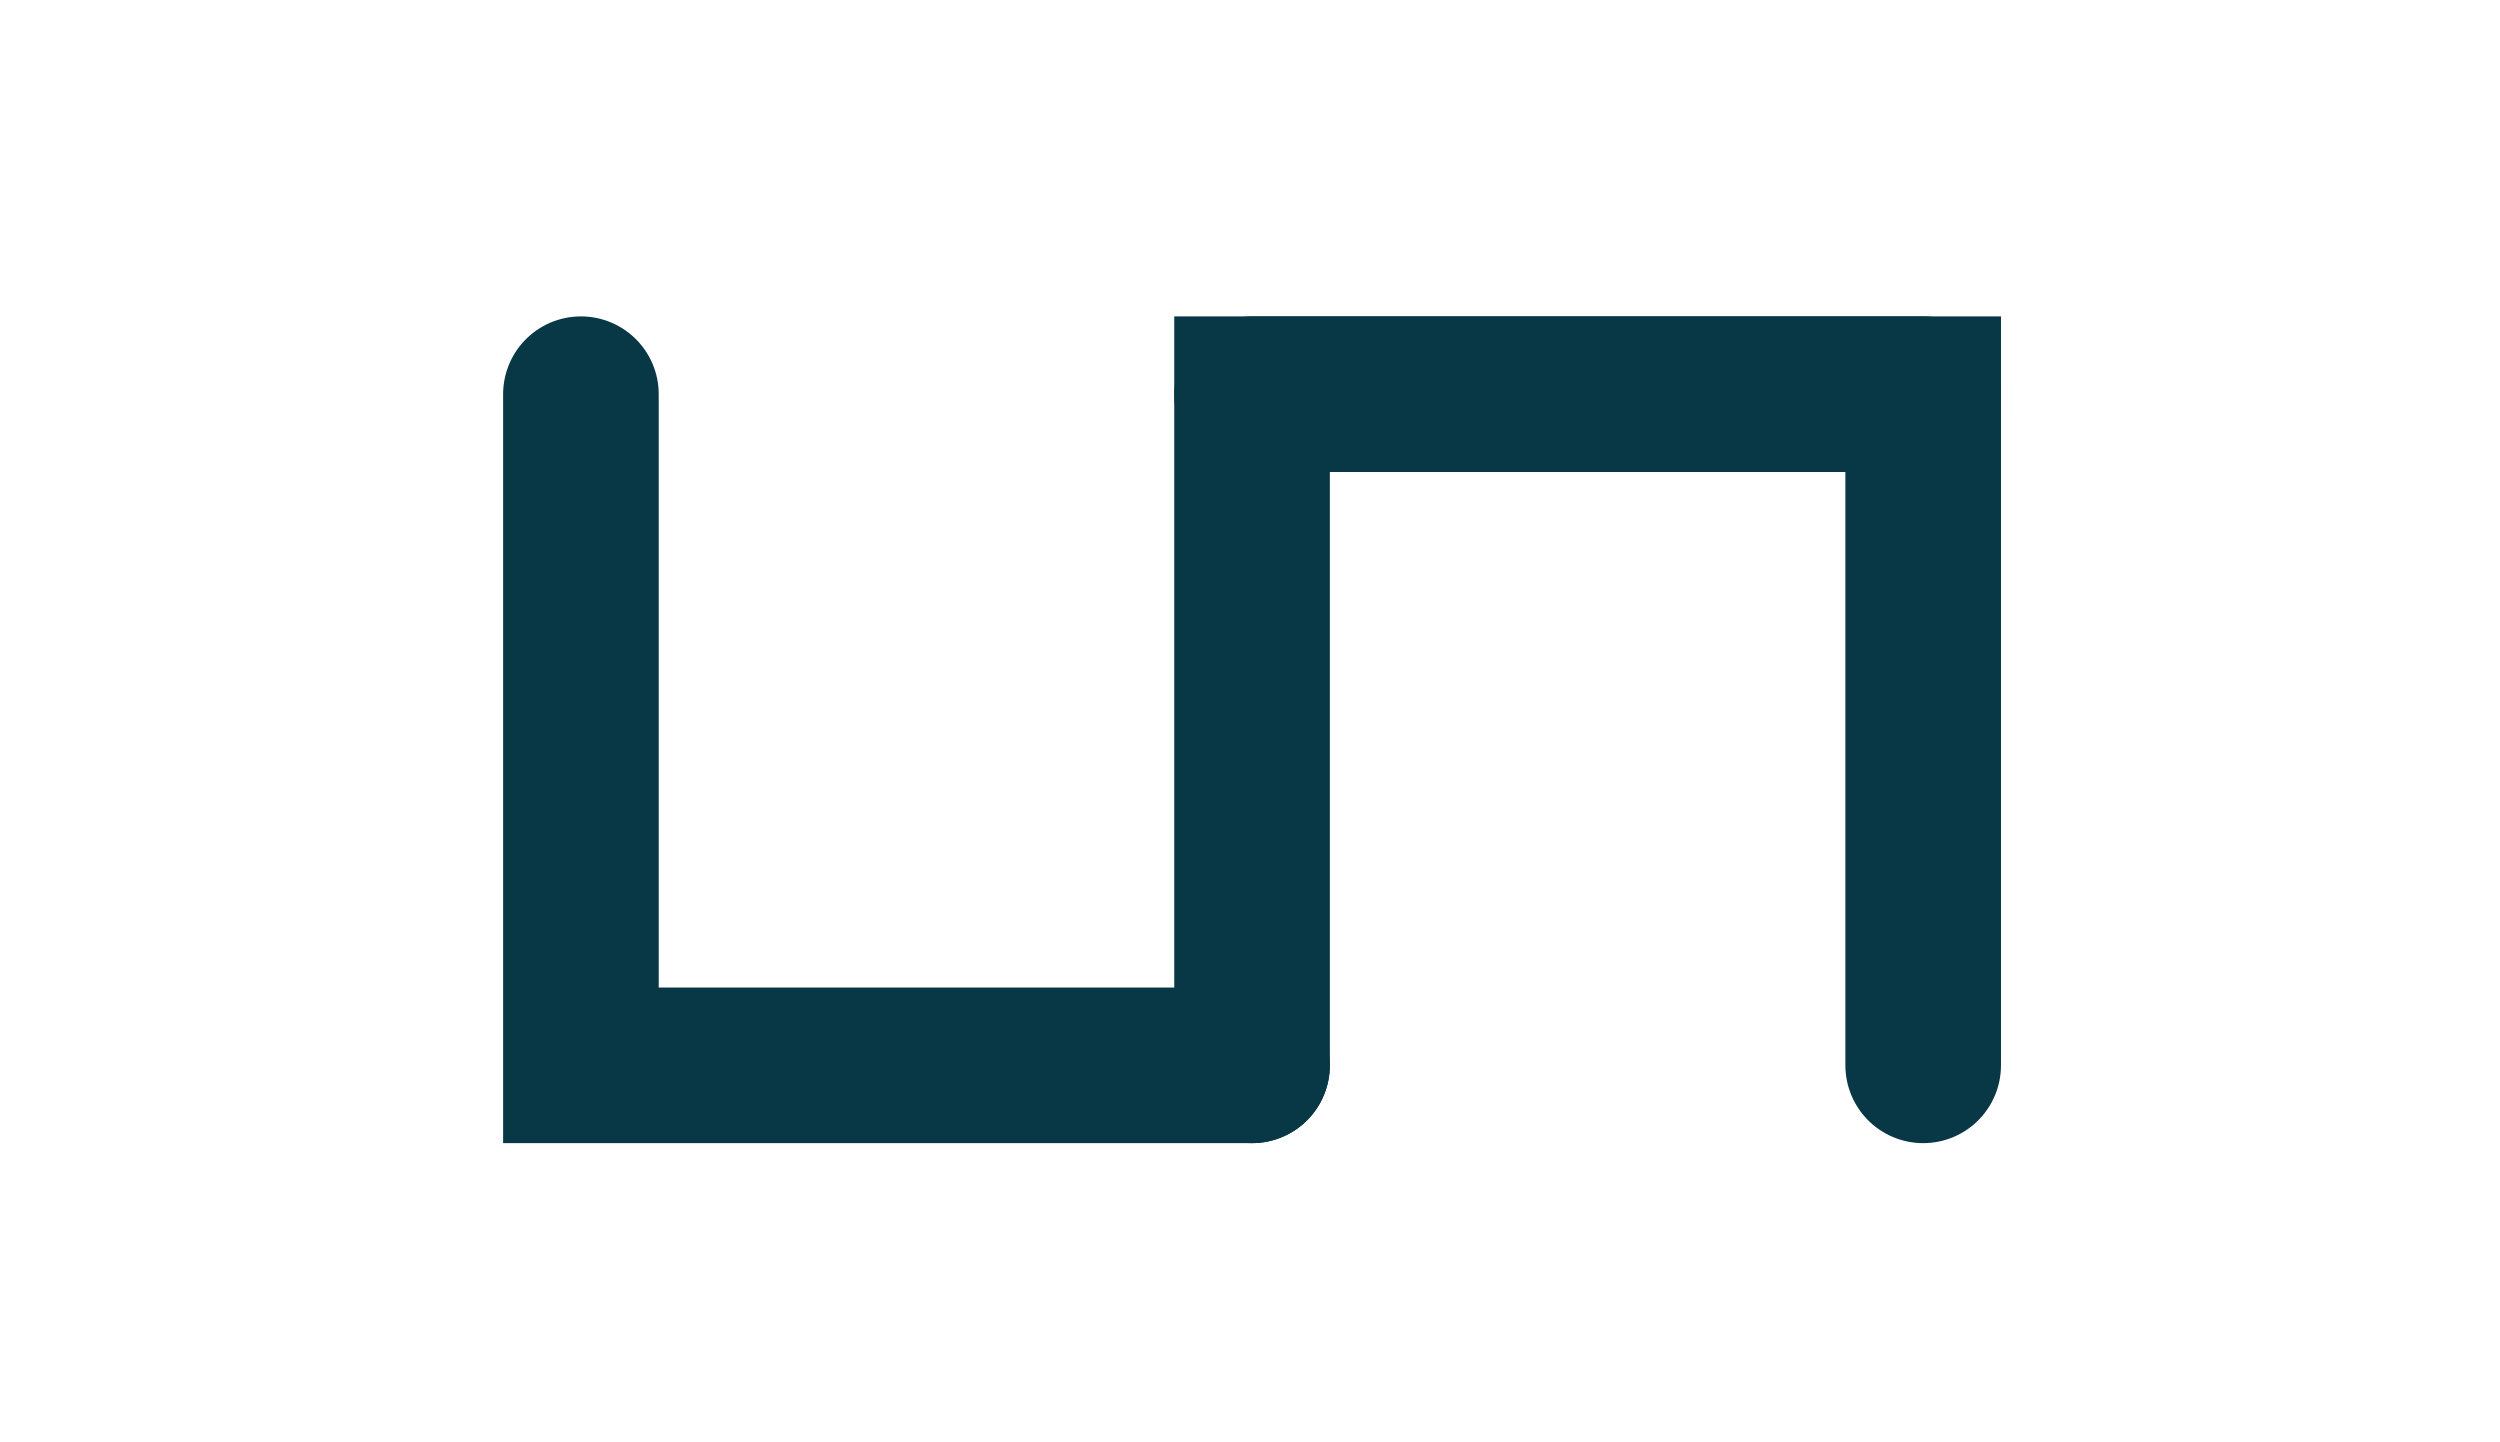 <svg width="241" height="139" viewBox="0 0 241 139" fill="none" xmlns="http://www.w3.org/2000/svg">
<path d="M120.697 102.698L120.697 38L185.395 38" stroke="#083745" stroke-width="15" stroke-linecap="round"/>
<path d="M120.698 102.698H56V38" stroke="#083745" stroke-width="15" stroke-linecap="round"/>
<path d="M120.697 38.002L185.395 38.002L185.395 102.699" stroke="#083745" stroke-width="15" stroke-linecap="round"/>
</svg>
